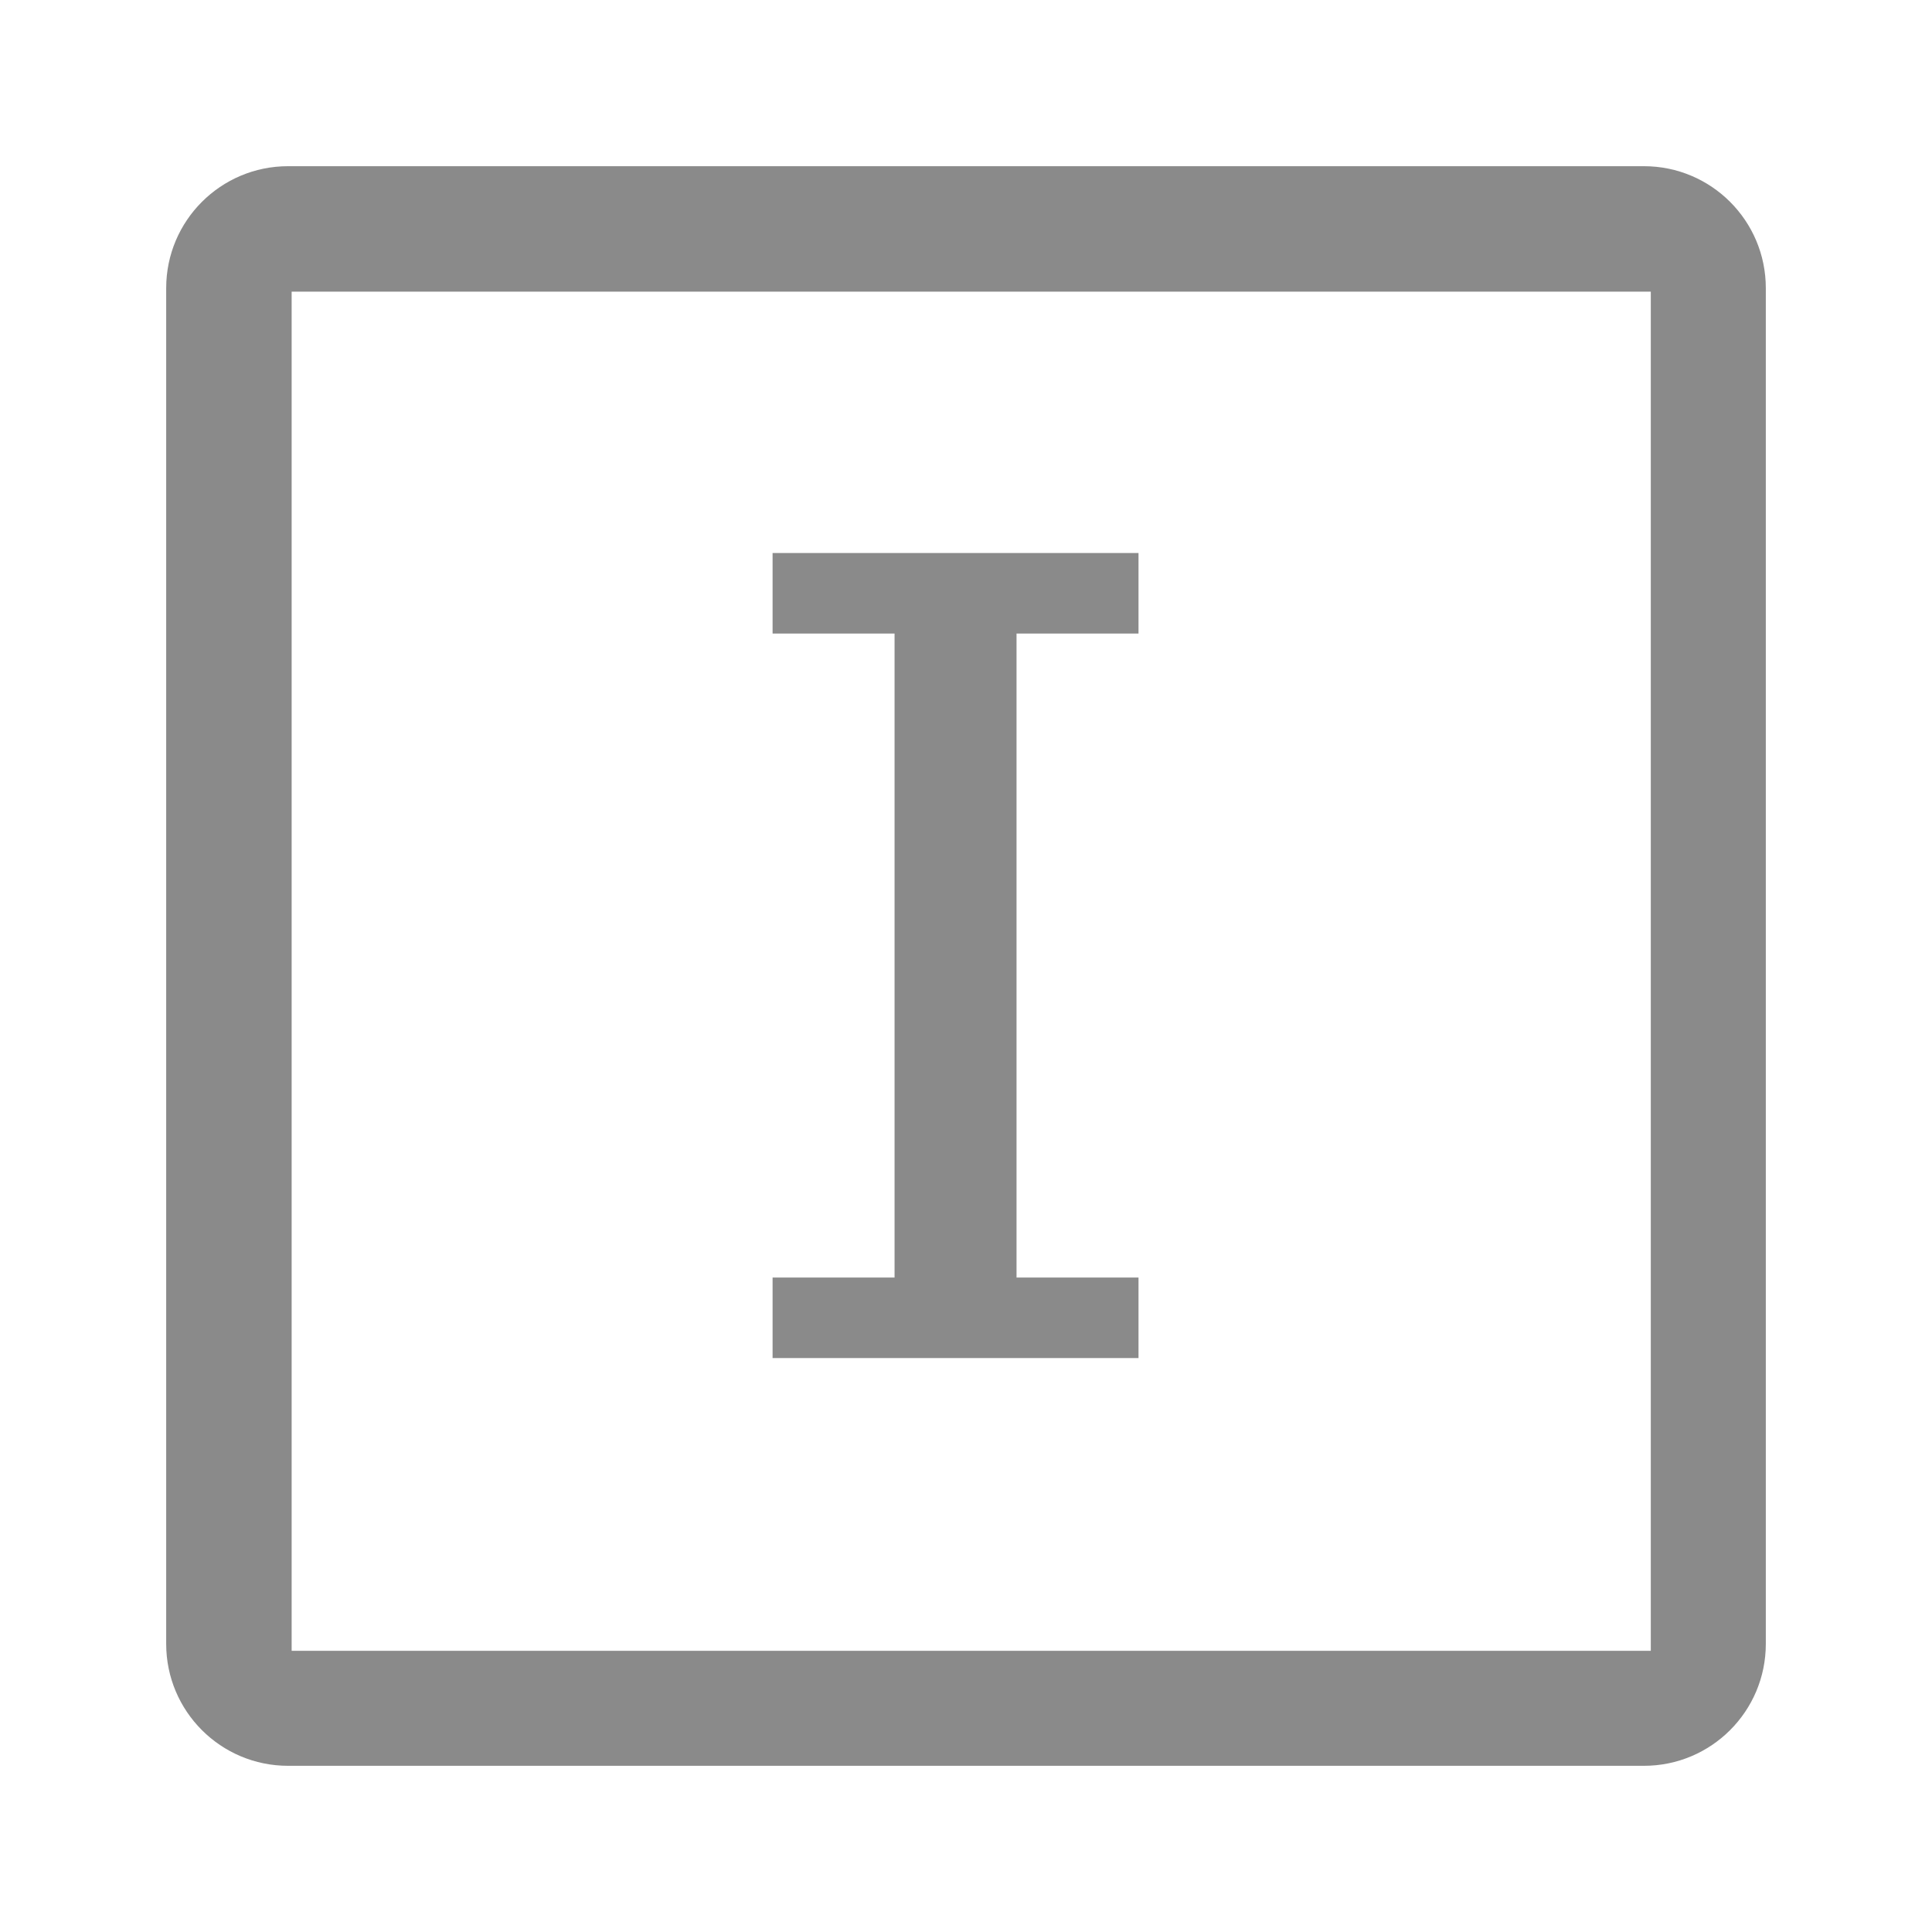 <svg class="icon" style="width: 1em;height: 1em;vertical-align: middle;fill: currentColor;overflow: hidden;" viewBox="0 0 1024 1024" version="1.1" xmlns="http://www.w3.org/2000/svg" p-id="809"><path d="M871.319 88.086C906.994 88.086 935.914 117.006 935.914 152.681v718.639c0 35.675-28.92 64.595-64.595 64.595H152.681C117.006 935.914 88.086 906.994 88.086 871.319V152.681C88.086 117.006 117.006 88.086 152.681 88.086h718.639z m3.639 66.494H154.58v720.378h720.378V154.58z m-271.525 138.537v42.667H538.784v341.35h64.65v42.667H409.484v-42.667h64.65V335.784H409.484v-42.667h193.949z" fill="#8a8a8a" p-id="810"></path></svg>